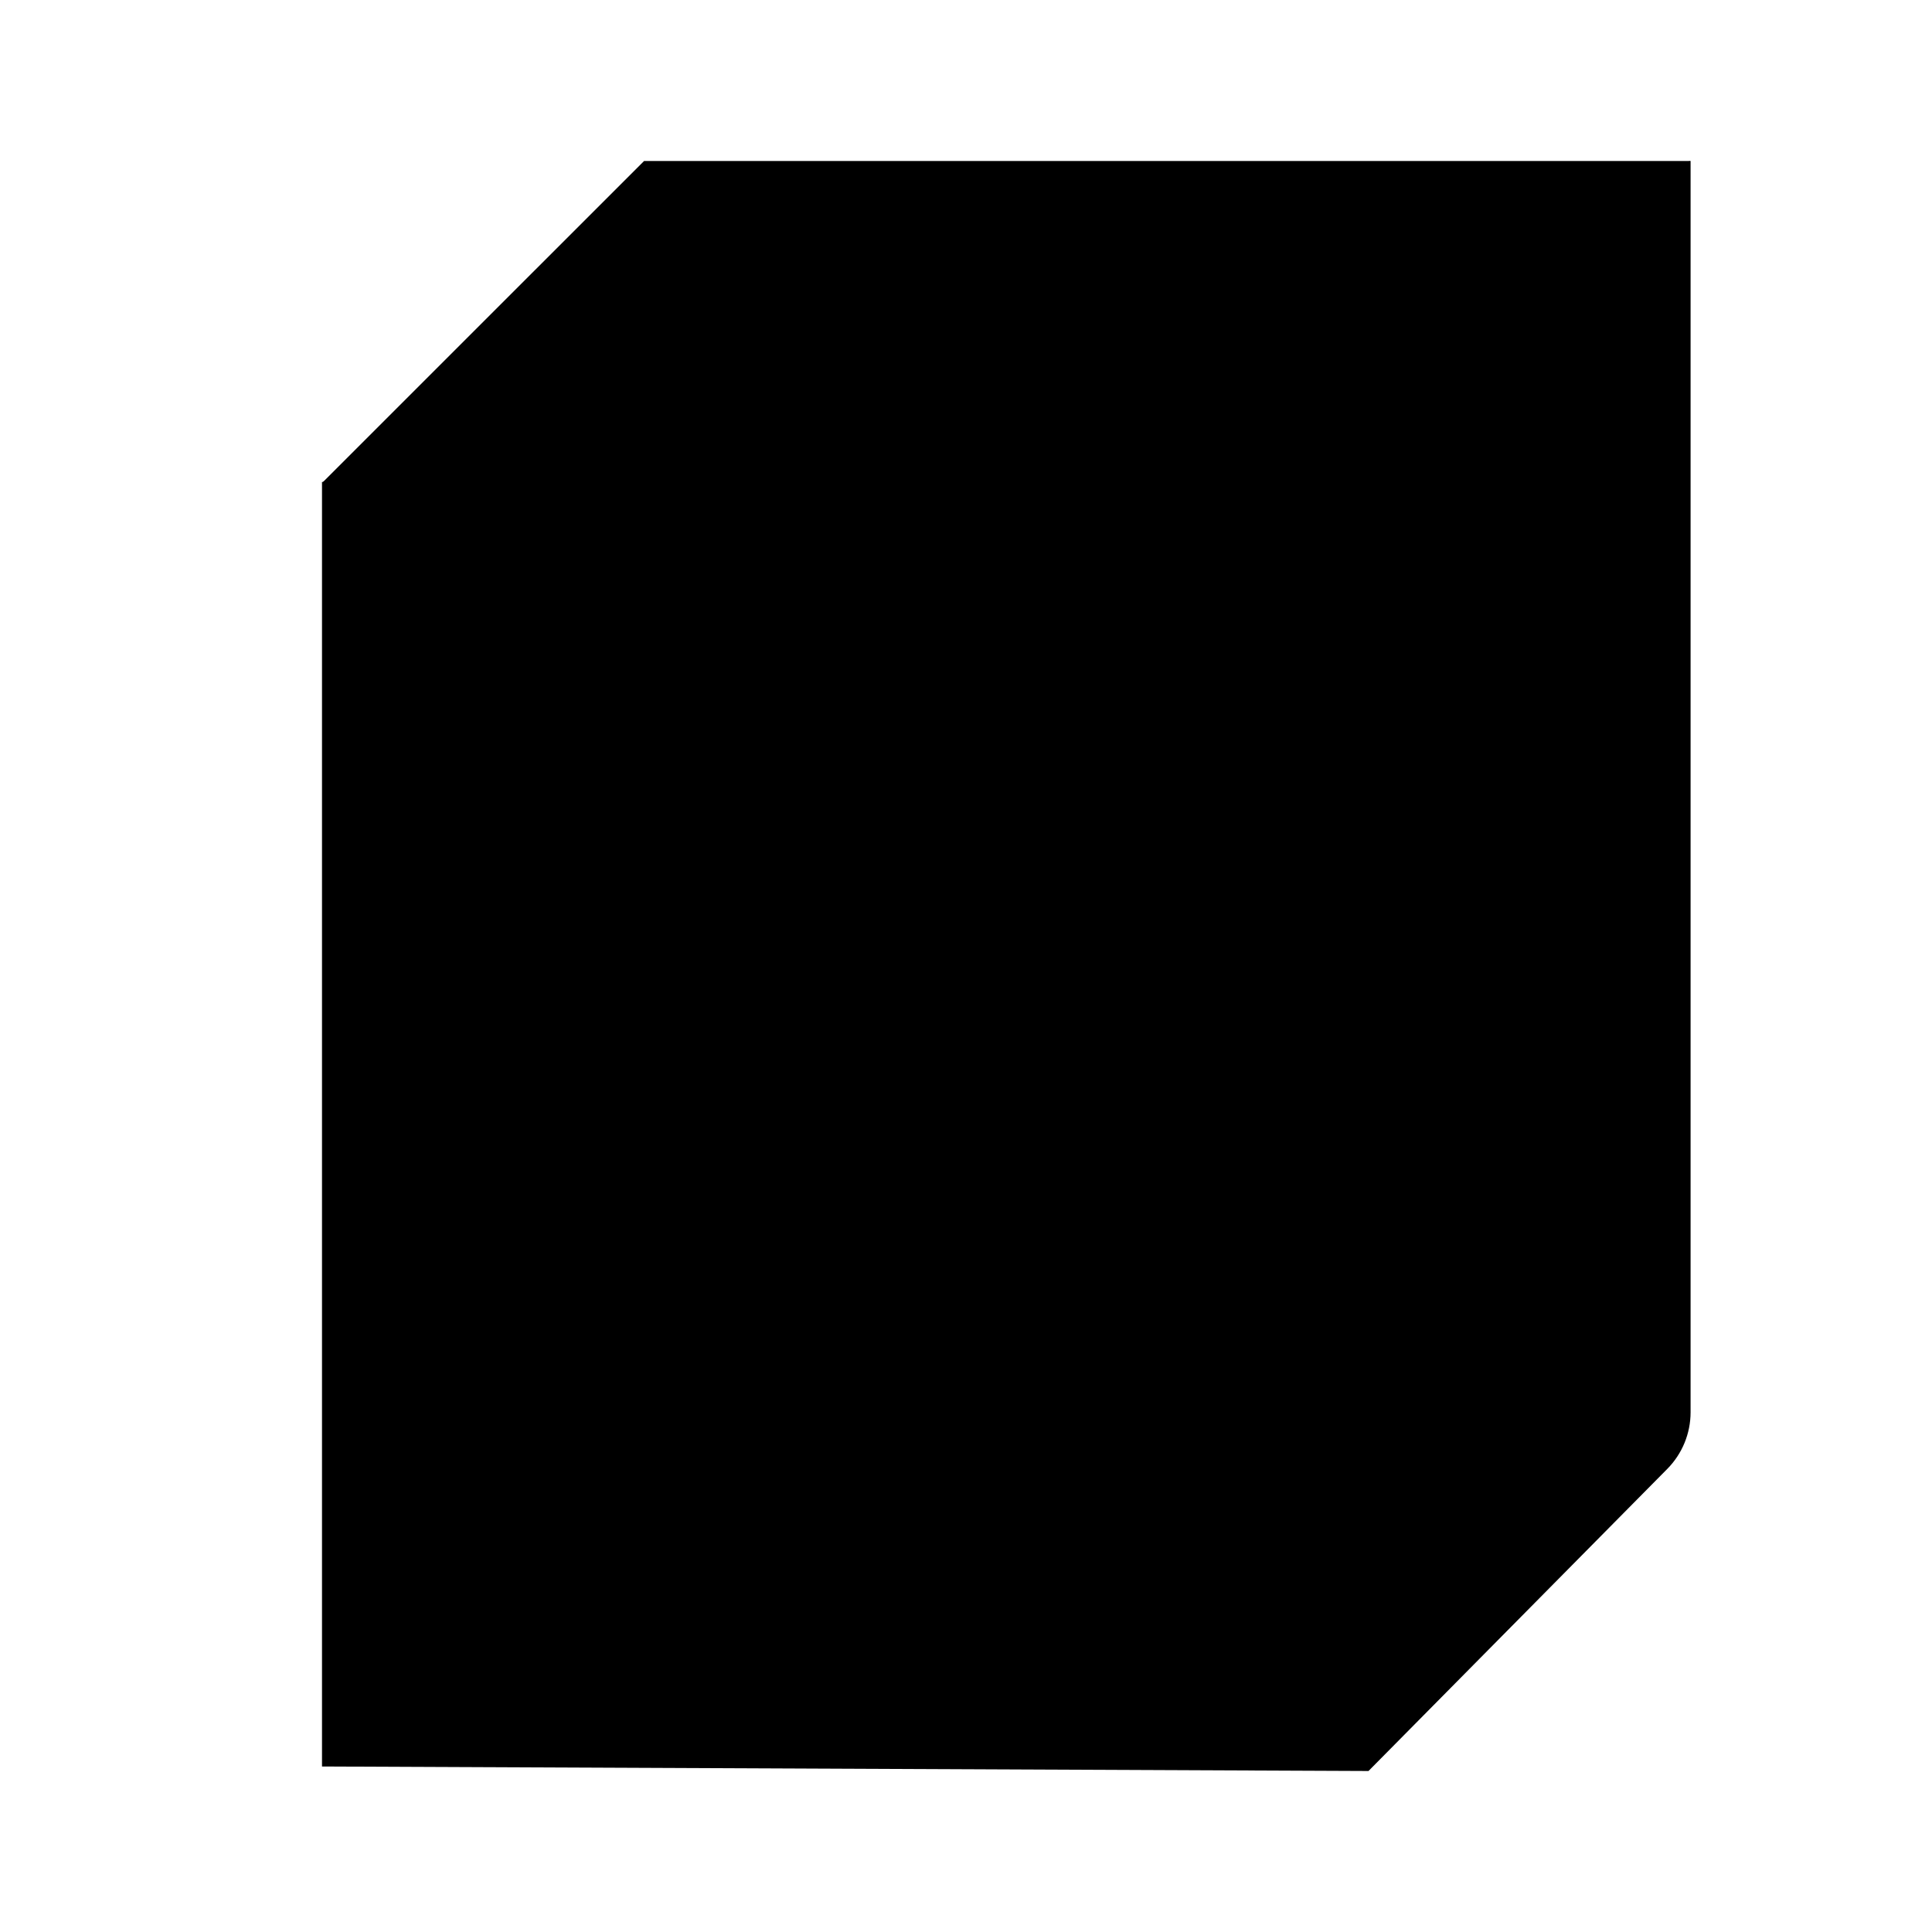 <svg viewBox="0 0 24 24" xmlns="http://www.w3.org/2000/svg"><path d="M8.001 2L4 6H17L21 2H8.001Z"/><path d="M8 17.955V8.924M8 17.955L14.001 17.956M8 17.955L4.546 21.4M21.001 2V17.544C21.001 17.807 20.897 18.06 20.712 18.247L17 22L4 21.944V5.989M17 5.989V21.4"/></svg>
